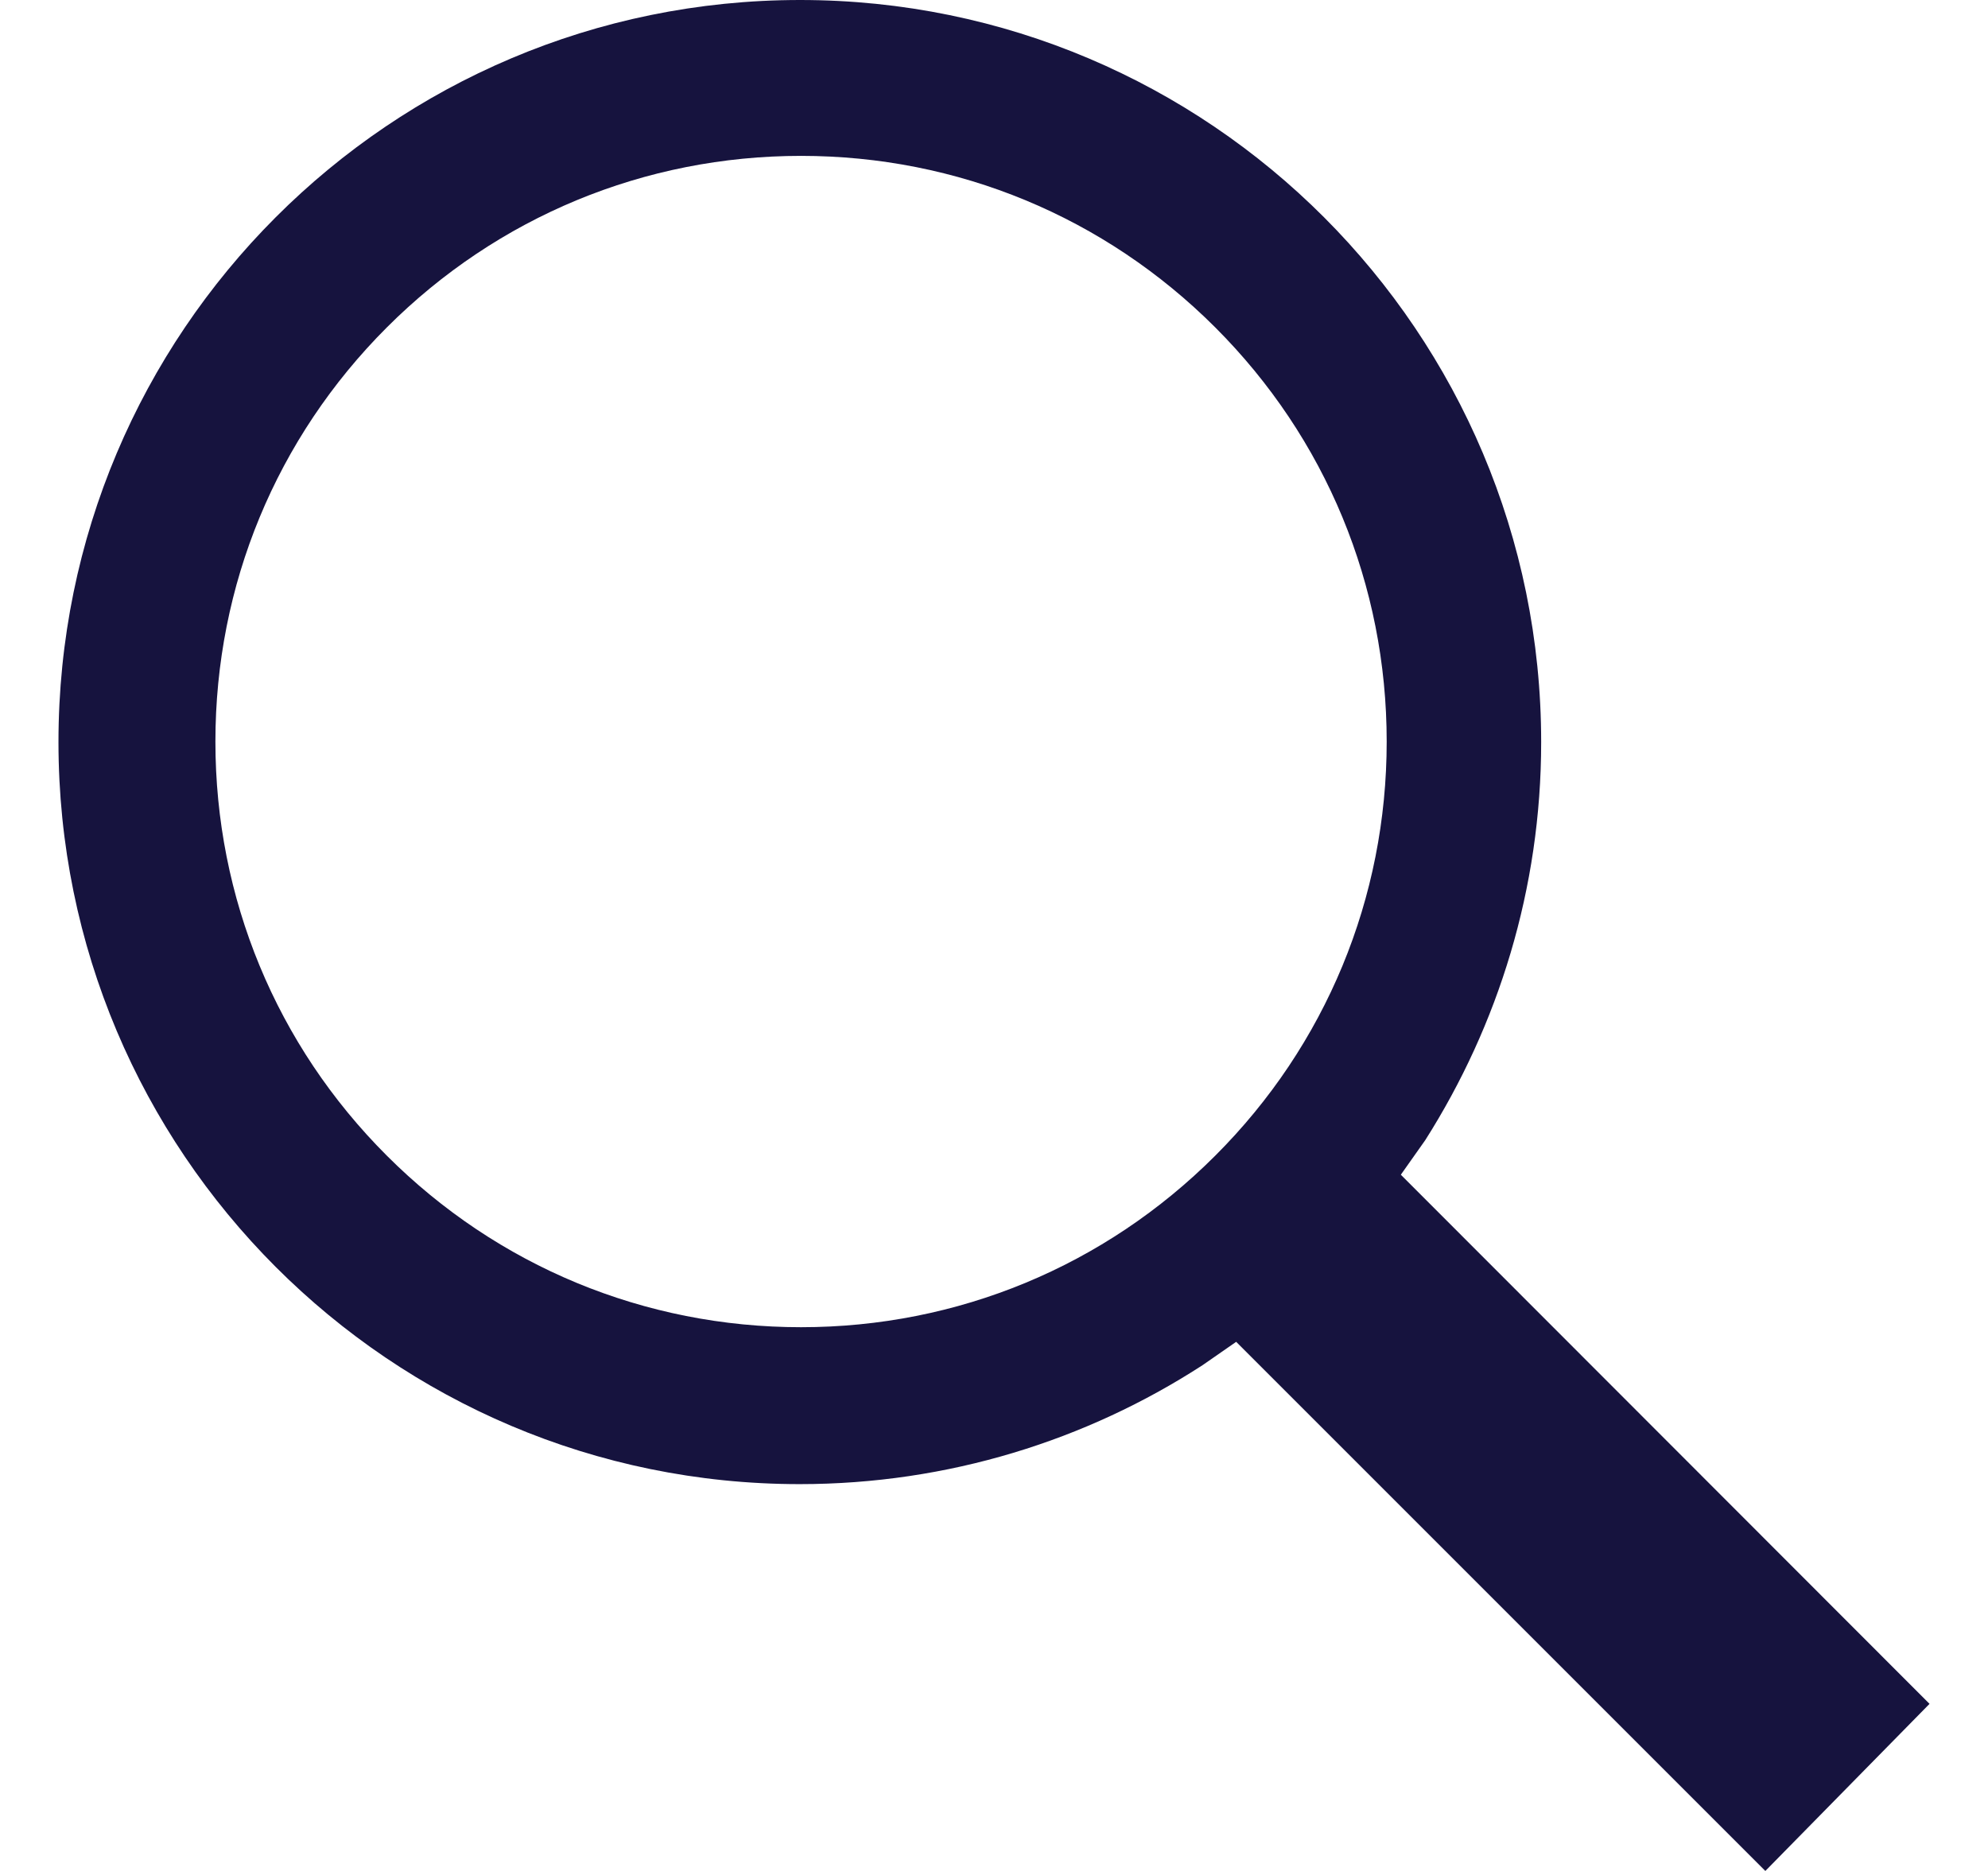<svg width="17" height="16" viewBox="0 0 17 16" fill="none" xmlns="http://www.w3.org/2000/svg">
<g id="search_icon">
<path id="Vector" d="M12.188 9.75C12.812 8.767 13.179 7.6 13.179 6.346C13.179 2.842 10.342 0 6.842 0C3.337 0 0.5 2.842 0.5 6.346C0.5 9.85 3.337 12.692 6.838 12.692C8.108 12.692 9.292 12.317 10.283 11.675L10.571 11.475L15.096 16L16.5 14.571L11.979 10.046L12.188 9.75ZM10.392 2.8C11.338 3.746 11.858 5.004 11.858 6.342C11.858 7.679 11.338 8.938 10.392 9.883C9.446 10.829 8.188 11.35 6.85 11.35C5.513 11.35 4.254 10.829 3.308 9.883C2.362 8.938 1.842 7.679 1.842 6.342C1.842 5.004 2.362 3.746 3.308 2.8C4.254 1.854 5.513 1.333 6.85 1.333C8.188 1.333 9.446 1.854 10.392 2.8Z" fill="#16133E"/>
</g>
</svg>
